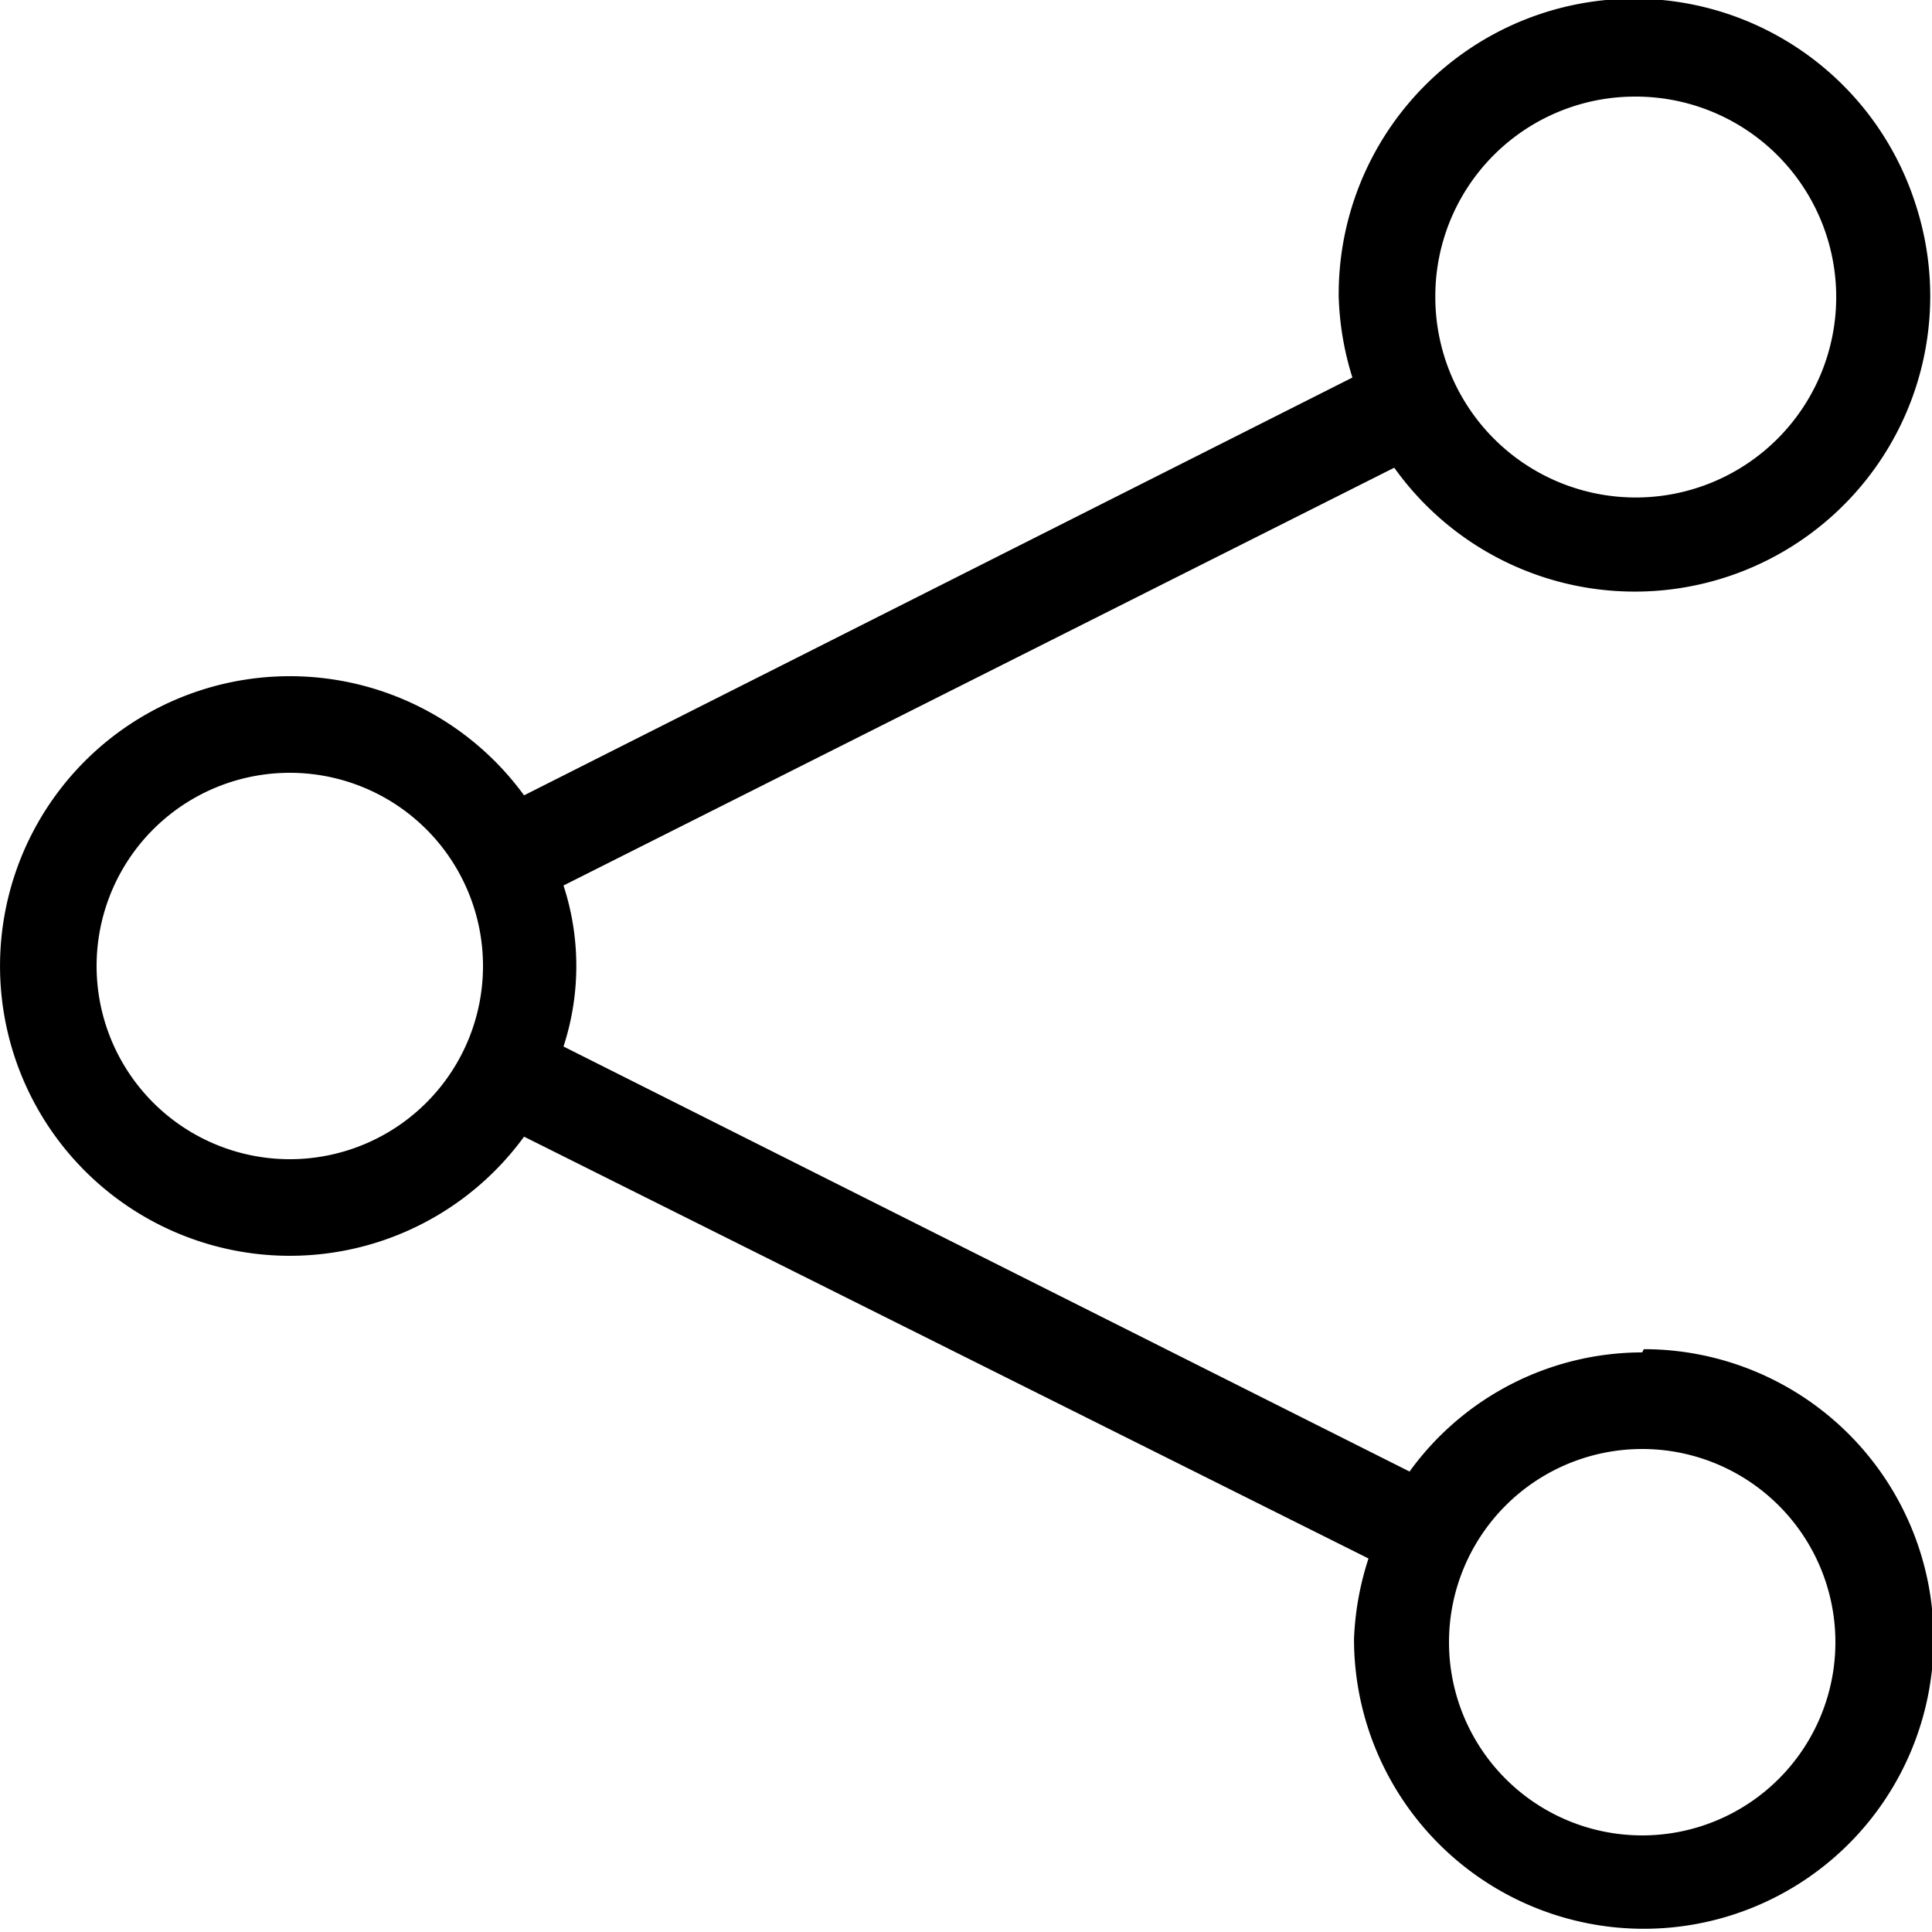 <svg xmlns="http://www.w3.org/2000/svg" viewBox="0 0 24 24"><path d="M20.4 16.8a3.57 3.57 0 00-2.89 1.48L7 13a3.22 3.22 0 000-2l10.32-5.19a3.67 3.67 0 006.48-3.26 3.67 3.67 0 00-7.17 1.14 3.71 3.71 0 00.17 1L6.51 9.88a3.6 3.6 0 100 4.24L17 19.36a3.66 3.66 0 00-.18 1 3.6 3.6 0 103.6-3.6zm-.08-15.6a2.49 2.49 0 11-2.49 2.49 2.48 2.48 0 012.49-2.49zM3.61 14.4A2.4 2.4 0 116 12a2.4 2.4 0 01-2.39 2.4zm16.79 8.4a2.4 2.4 0 112.4-2.4 2.4 2.4 0 01-2.4 2.4z"/></svg>